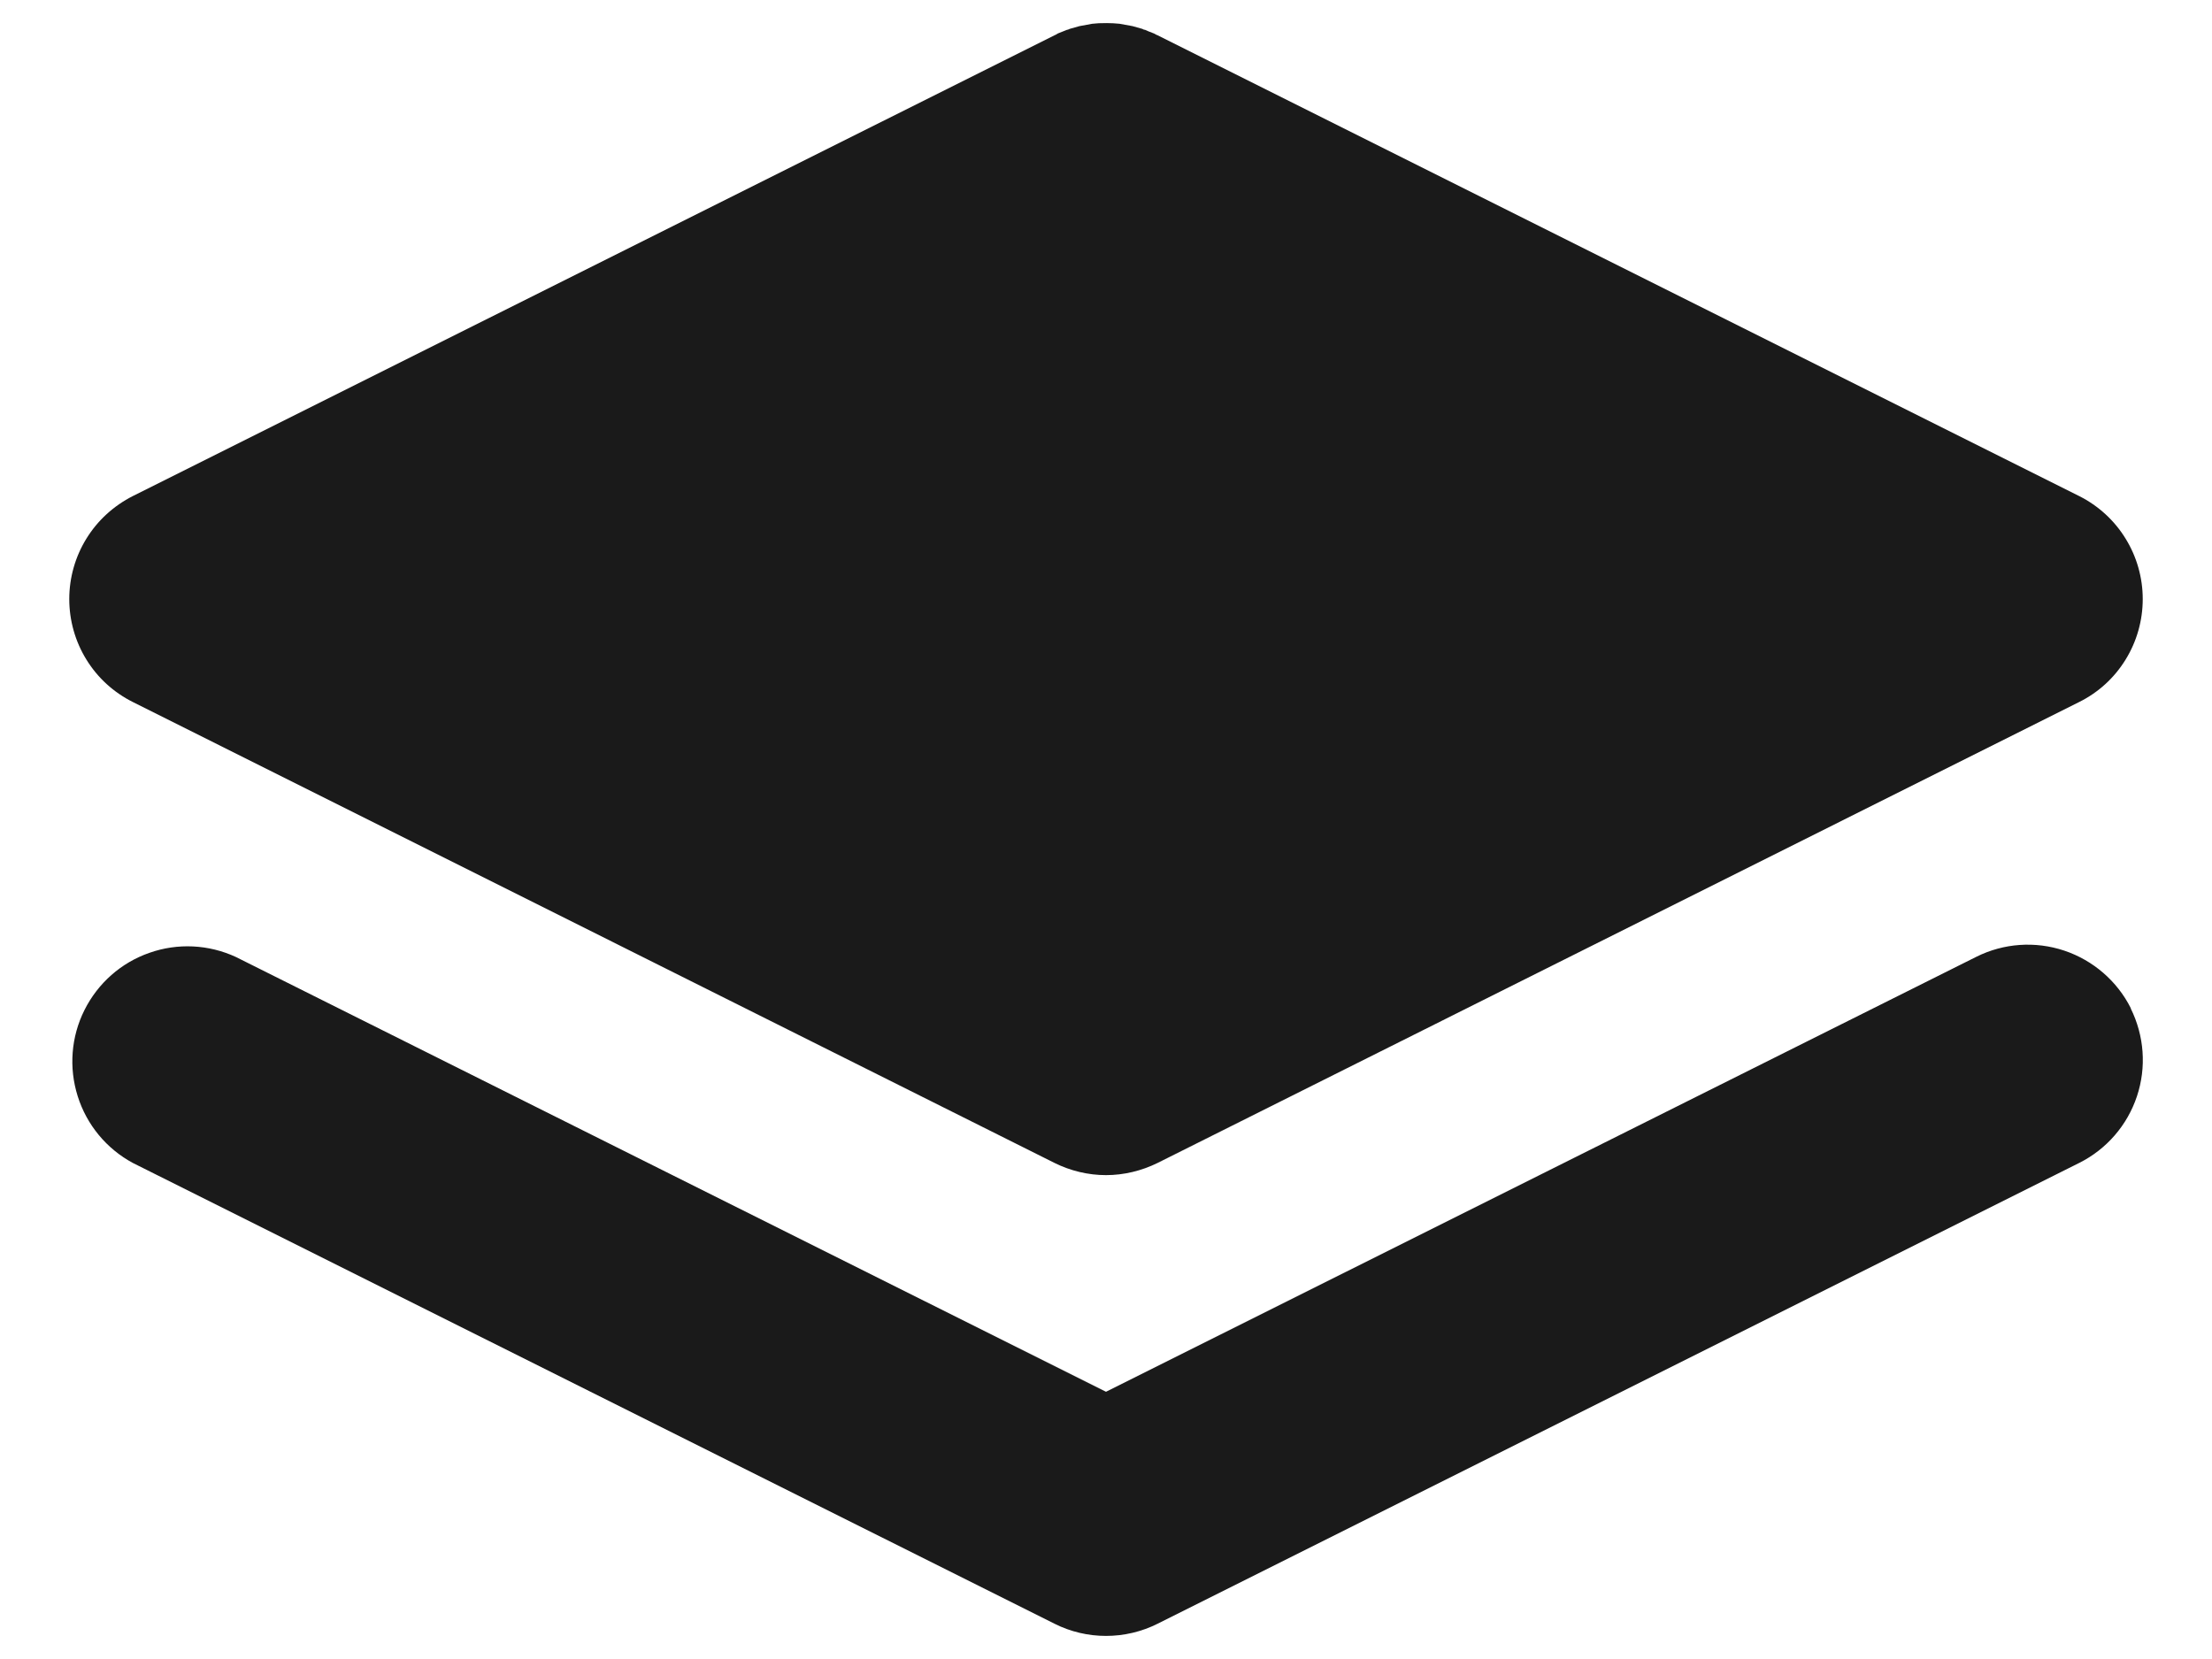 <svg width="16" height="12" viewBox="0 0 16 12" fill="none" xmlns="http://www.w3.org/2000/svg">
<path d="M15.412 7.294C15.51 7.492 15.527 7.72 15.457 7.93C15.387 8.14 15.237 8.313 15.039 8.412L8.373 11.745C8.257 11.803 8.129 11.833 8 11.833C7.871 11.833 7.743 11.803 7.628 11.745L0.961 8.412C0.77 8.309 0.627 8.136 0.562 7.929C0.497 7.723 0.514 7.499 0.611 7.306C0.708 7.112 0.876 6.963 1.081 6.892C1.285 6.82 1.509 6.831 1.706 6.922L8 10.067L14.295 6.921C14.493 6.822 14.721 6.806 14.931 6.876C15.14 6.946 15.314 7.096 15.413 7.293M8.007 0.167C8.038 0.167 8.069 0.169 8.099 0.172L8.192 0.189L8.263 0.209L8.273 0.214L8.283 0.216L8.308 0.227L8.349 0.243L8.363 0.251L8.373 0.255L15.039 3.588C15.178 3.658 15.294 3.764 15.375 3.896C15.456 4.027 15.499 4.179 15.499 4.333C15.499 4.488 15.456 4.64 15.375 4.771C15.294 4.903 15.178 5.009 15.039 5.078L8.373 8.412C8.257 8.469 8.129 8.5 8 8.5C7.871 8.5 7.743 8.469 7.628 8.412L0.961 5.078C0.823 5.009 0.706 4.903 0.625 4.771C0.544 4.64 0.501 4.488 0.501 4.333C0.501 4.179 0.544 4.027 0.625 3.896C0.706 3.764 0.823 3.658 0.961 3.588L7.628 0.255L7.637 0.251L7.652 0.242L7.717 0.216L7.726 0.214L7.737 0.209L7.808 0.189L7.9 0.172L7.947 0.168L8.007 0.167Z" fill="#1A1A1A"/>
</svg>
